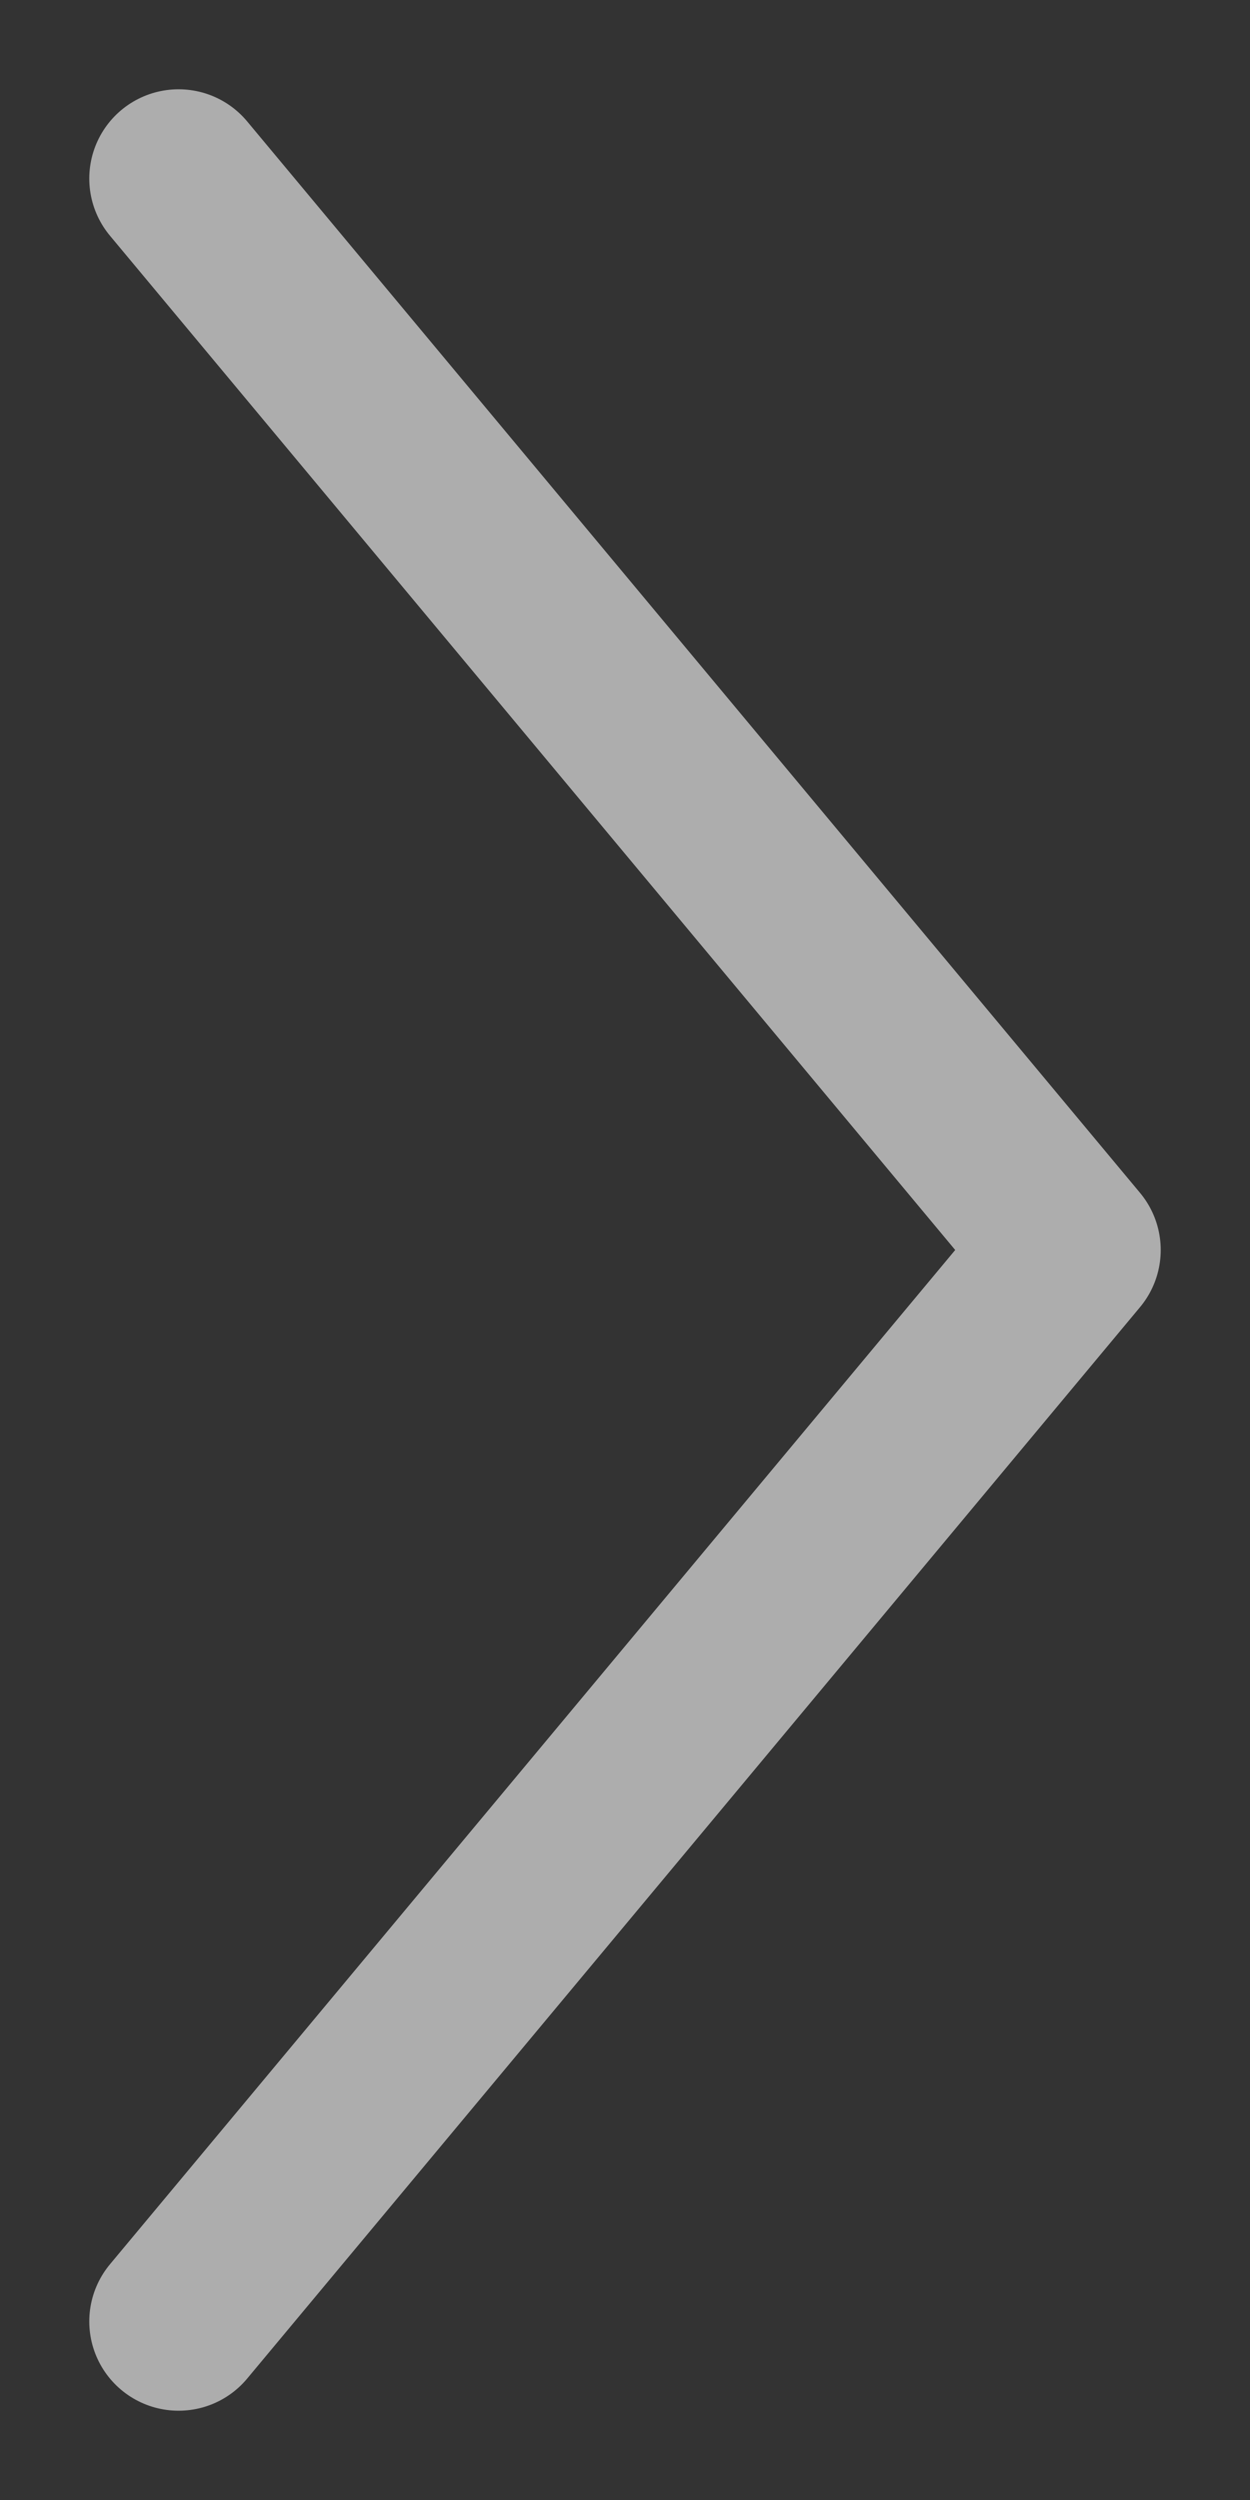 <svg width="7" height="14" viewBox="0 0 7 14" fill="none" xmlns="http://www.w3.org/2000/svg">
<rect x="0" y="0" width="7" height="14" fill="#333333" stroke="none"/>
<path d="M1 13L6 7L1 1" stroke="white" stroke-opacity="0.6" stroke-linecap="round" stroke-linejoin="round"/>
</svg>
